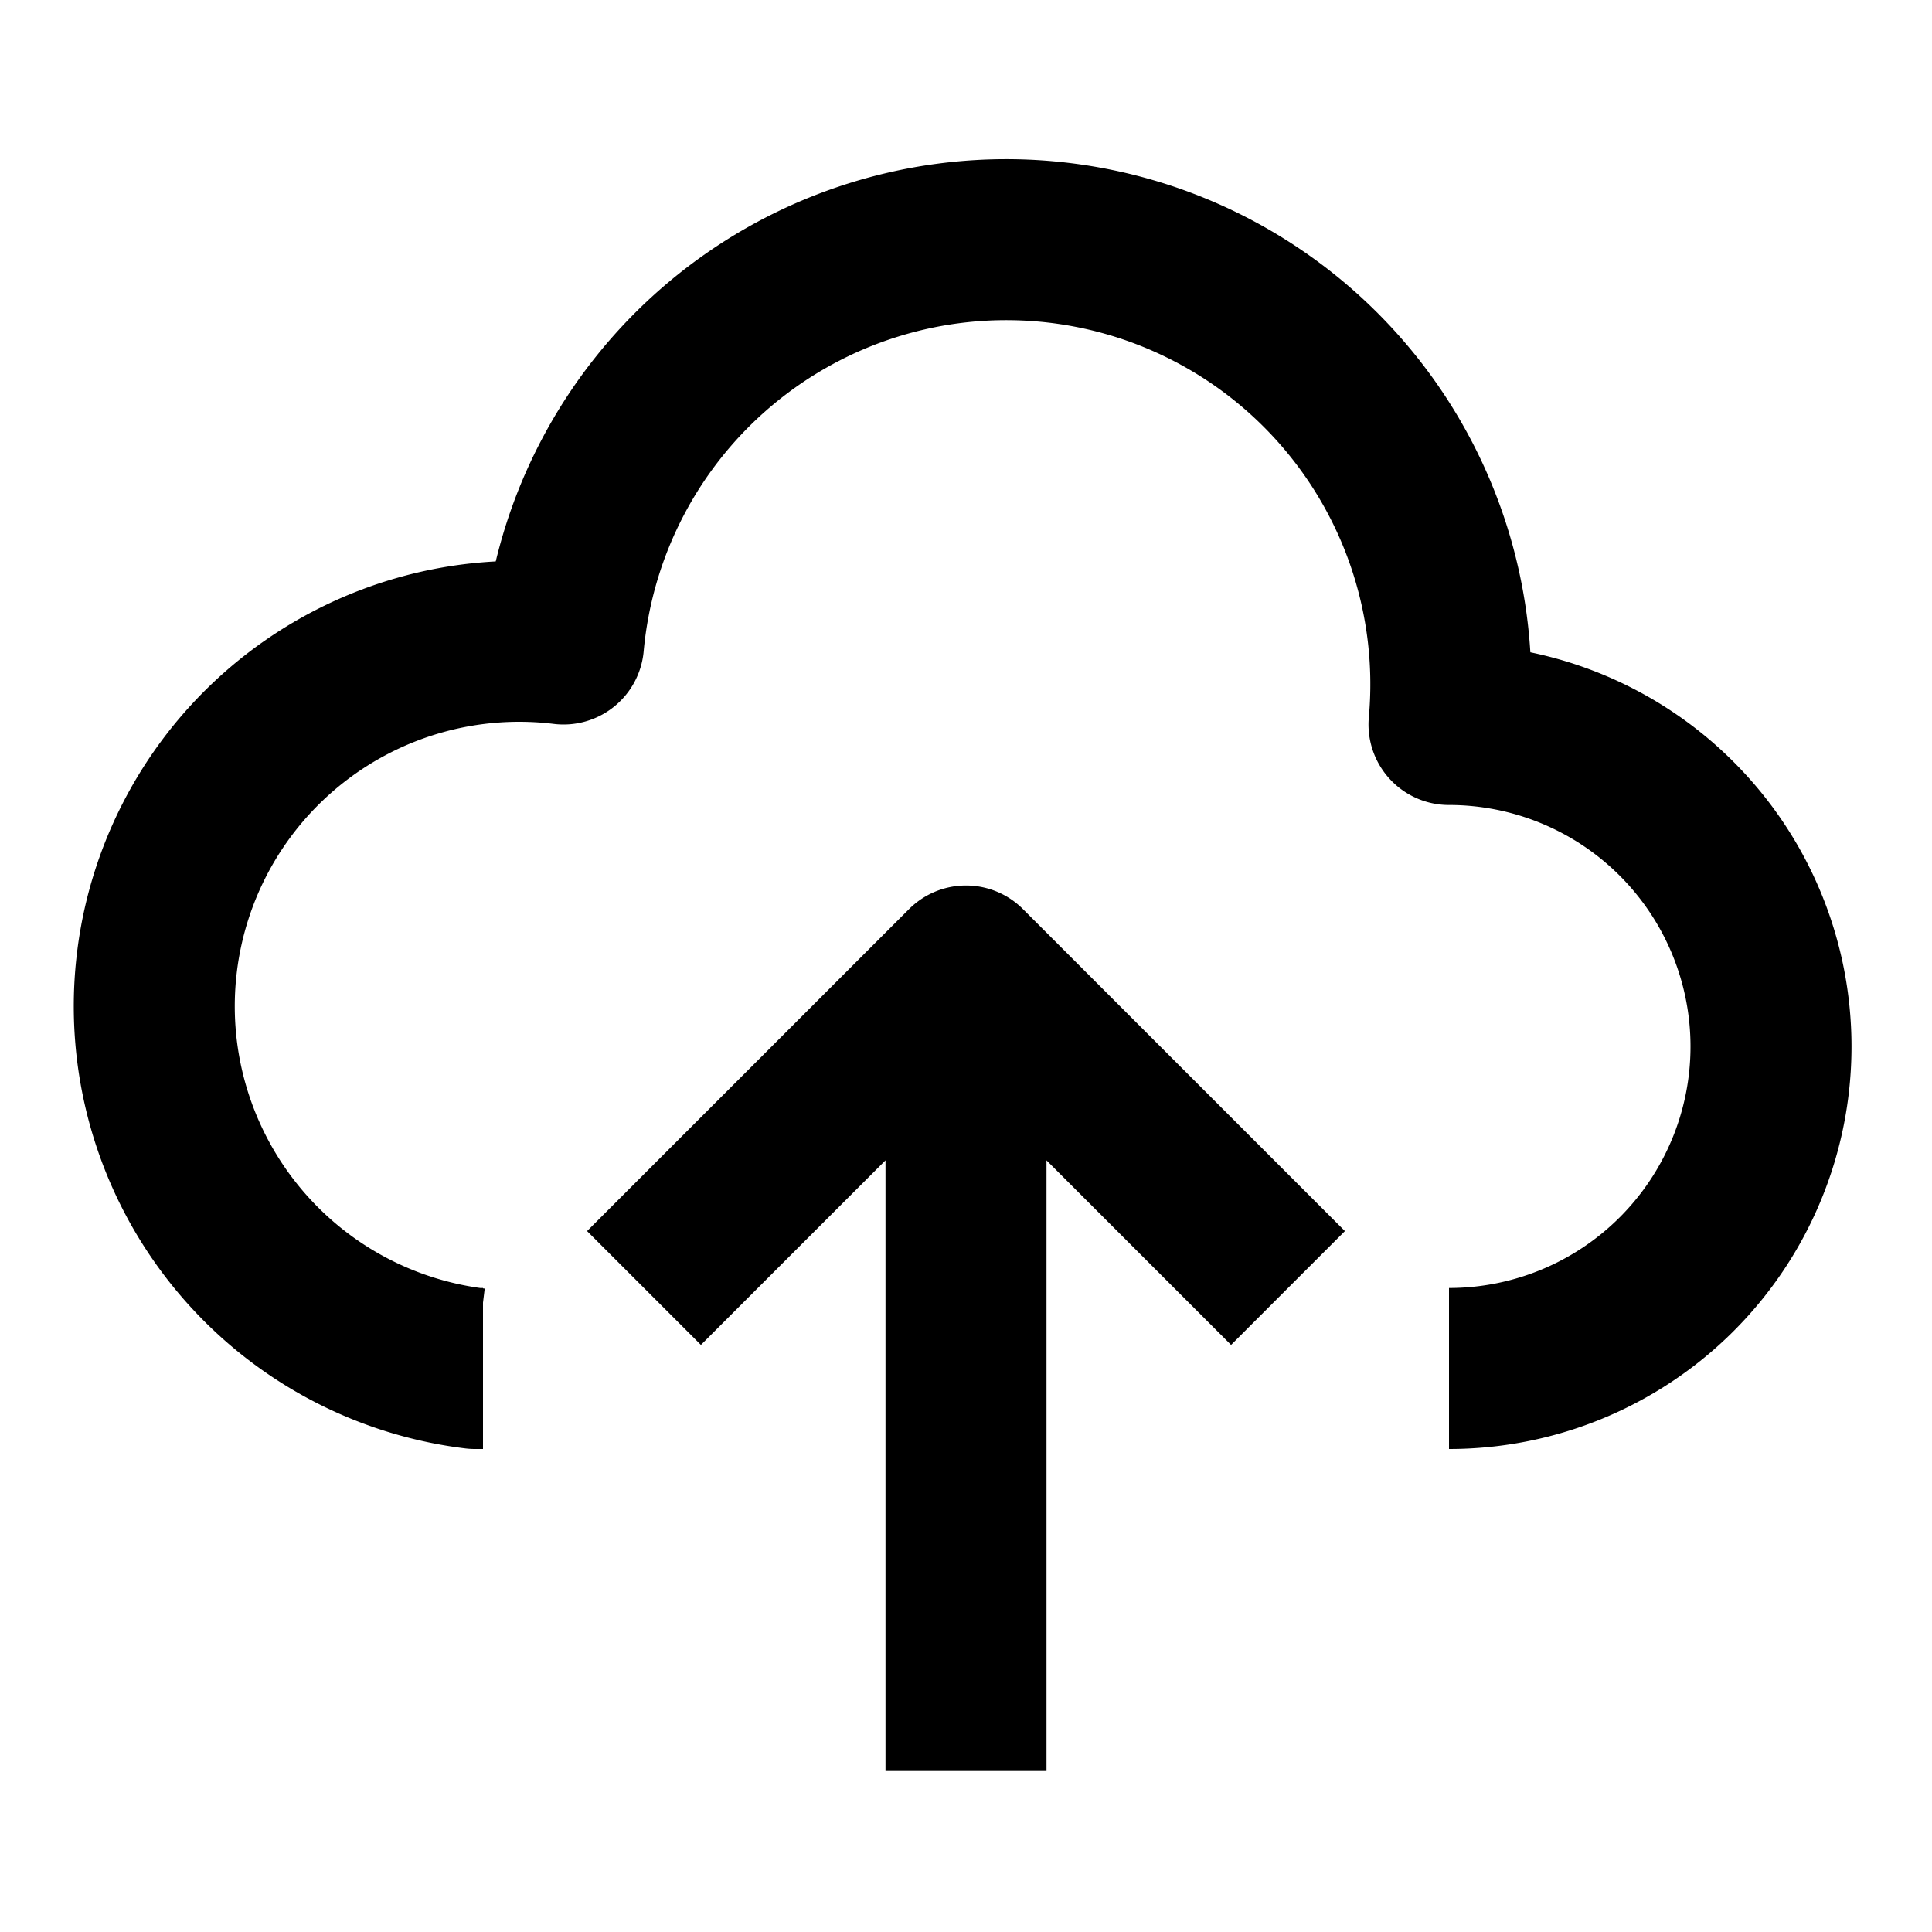<svg
    xmlns="http://www.w3.org/2000/svg"
    height="24"
    width="24"
    viewBox="0 0 24 24"
    fill="none"
    stroke="currentColor"
    stroke-width="2"
    stroke-linejoin="round" >
    <title>Cloud upload</title>
	<path d="M18 17A 4 4, 0, 1, 0, 18 9A 5.5 5.5, 0, 0, 0, 7 8A 4.5 4.5, 0, 1, 0, 5.9 17L 6 17M 12 12L 12 22M 8 16 L 12 12 L 16 16" />
</svg>
